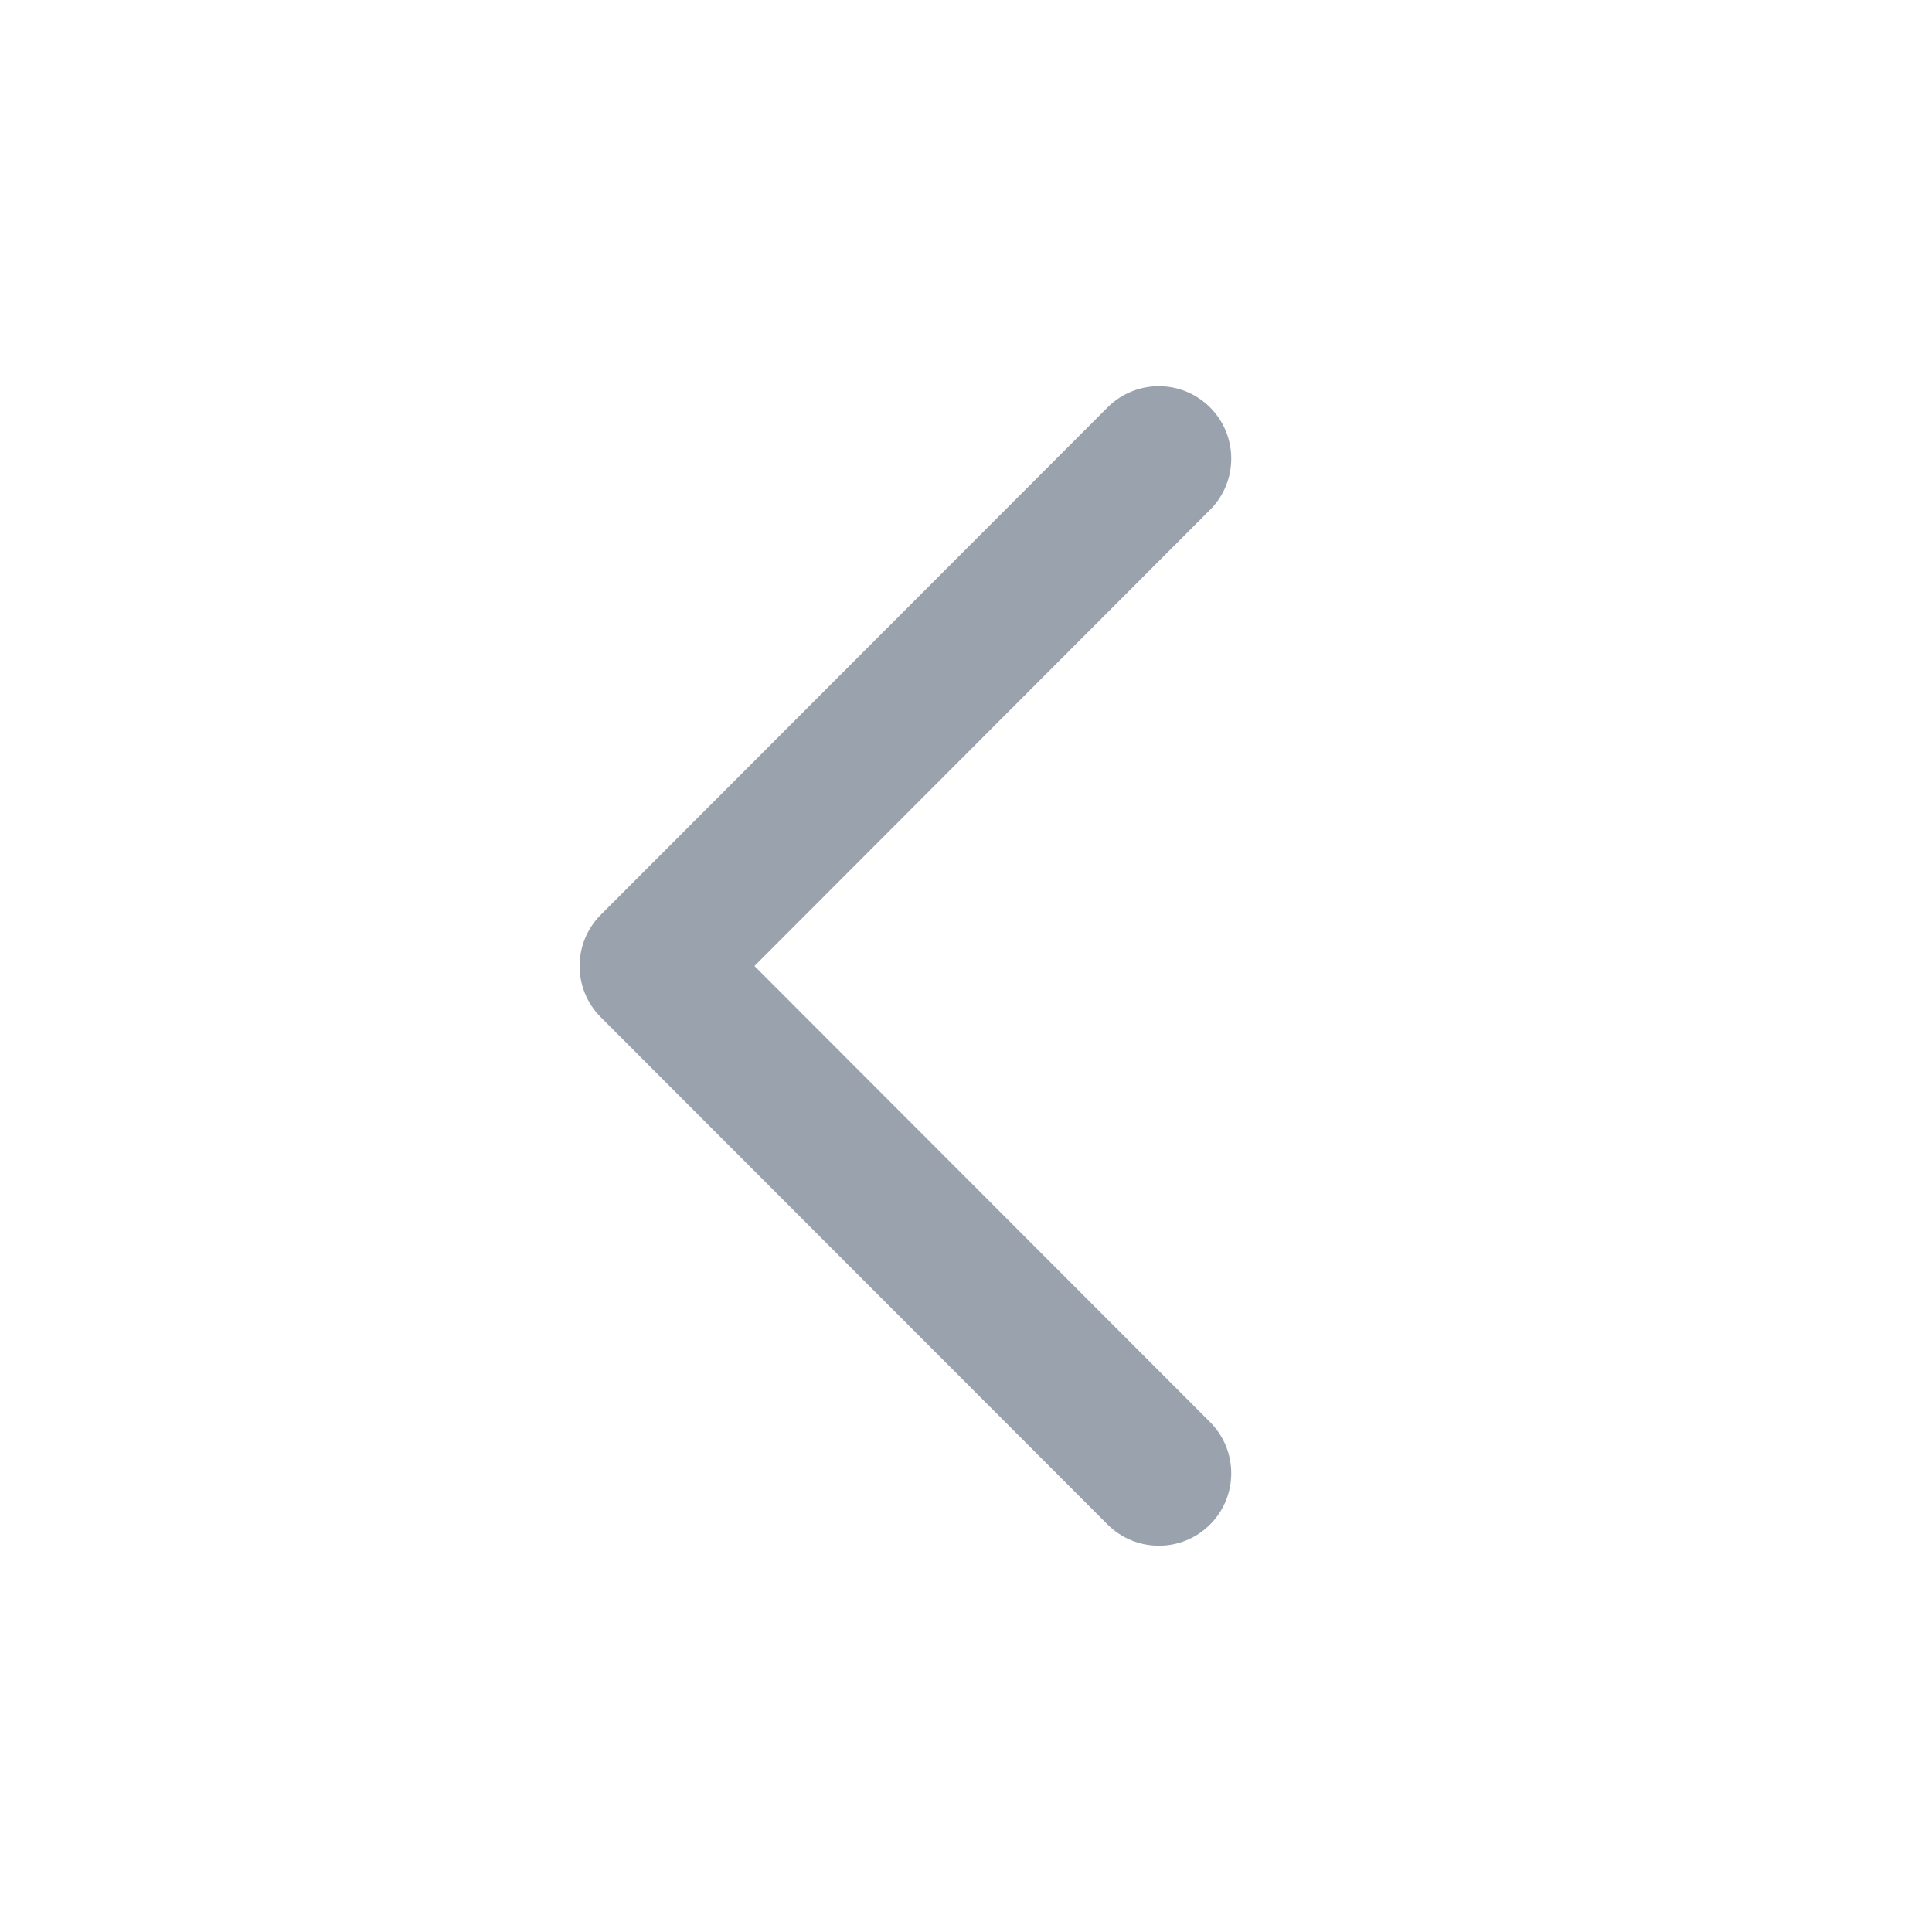 <svg width="20" height="20" viewBox="0 0 20 20" fill="none" xmlns="http://www.w3.org/2000/svg">
<path fill-rule="evenodd" clip-rule="evenodd" d="M12.526 4.217C12.819 4.51 12.819 4.985 12.526 5.278L7.81 10L12.526 14.721C12.819 15.014 12.819 15.489 12.526 15.782C12.233 16.075 11.758 16.074 11.465 15.781L6.219 10.53C5.927 10.237 5.927 9.763 6.219 9.47L11.465 4.218C11.758 3.925 12.232 3.924 12.526 4.217Z" fill="#99A2AD"/>
</svg>

